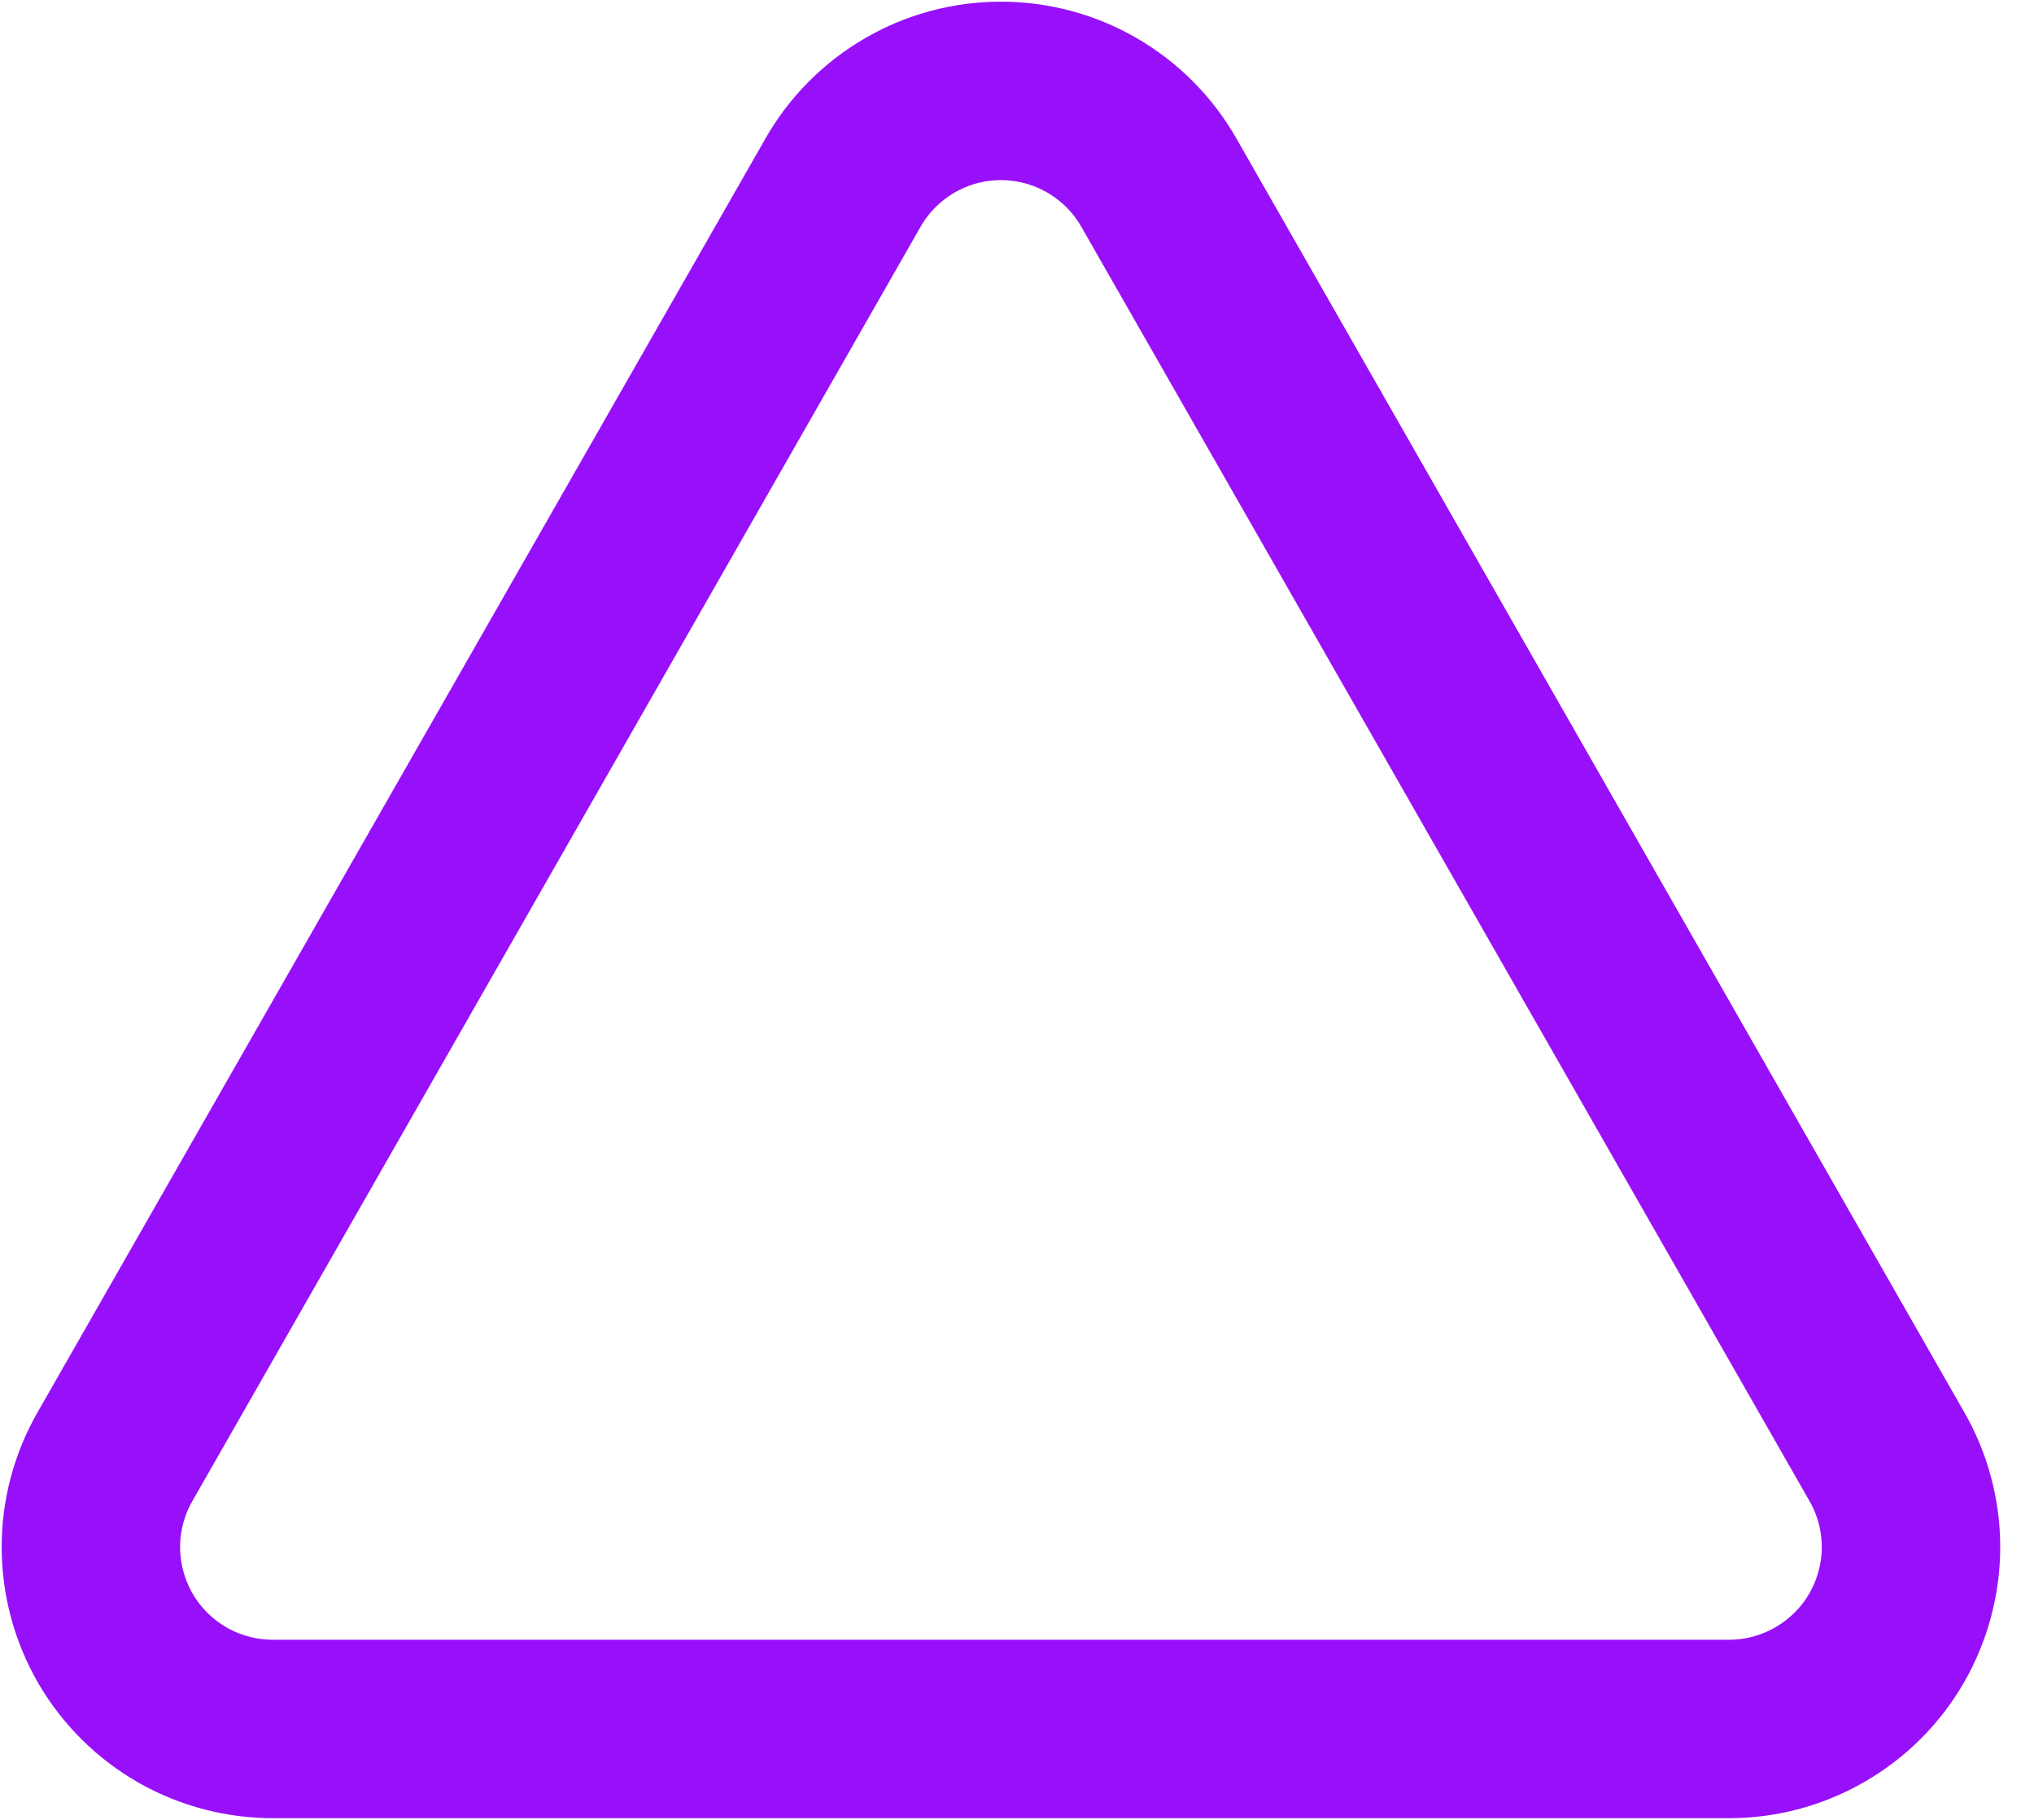 <svg width="19" height="17" viewBox="0 0 19 17" fill="none" xmlns="http://www.w3.org/2000/svg">
<path d="M17.623 13.602L10.828 1.711C10.68 1.449 10.465 1.232 10.205 1.08C9.946 0.929 9.65 0.849 9.35 0.849C9.049 0.849 8.754 0.929 8.495 1.08C8.235 1.232 8.02 1.449 7.872 1.711L1.077 13.602C0.927 13.862 0.848 14.156 0.849 14.456C0.85 14.755 0.93 15.049 1.08 15.308C1.231 15.566 1.448 15.781 1.708 15.929C1.969 16.077 2.264 16.153 2.563 16.151H16.154C16.452 16.15 16.744 16.072 17.002 15.922C17.26 15.773 17.475 15.559 17.624 15.3C17.772 15.042 17.851 14.749 17.851 14.451C17.851 14.153 17.772 13.86 17.623 13.602Z" stroke="#9810FA" stroke-width="1.667" stroke-linecap="round" stroke-linejoin="round"/>
</svg>
